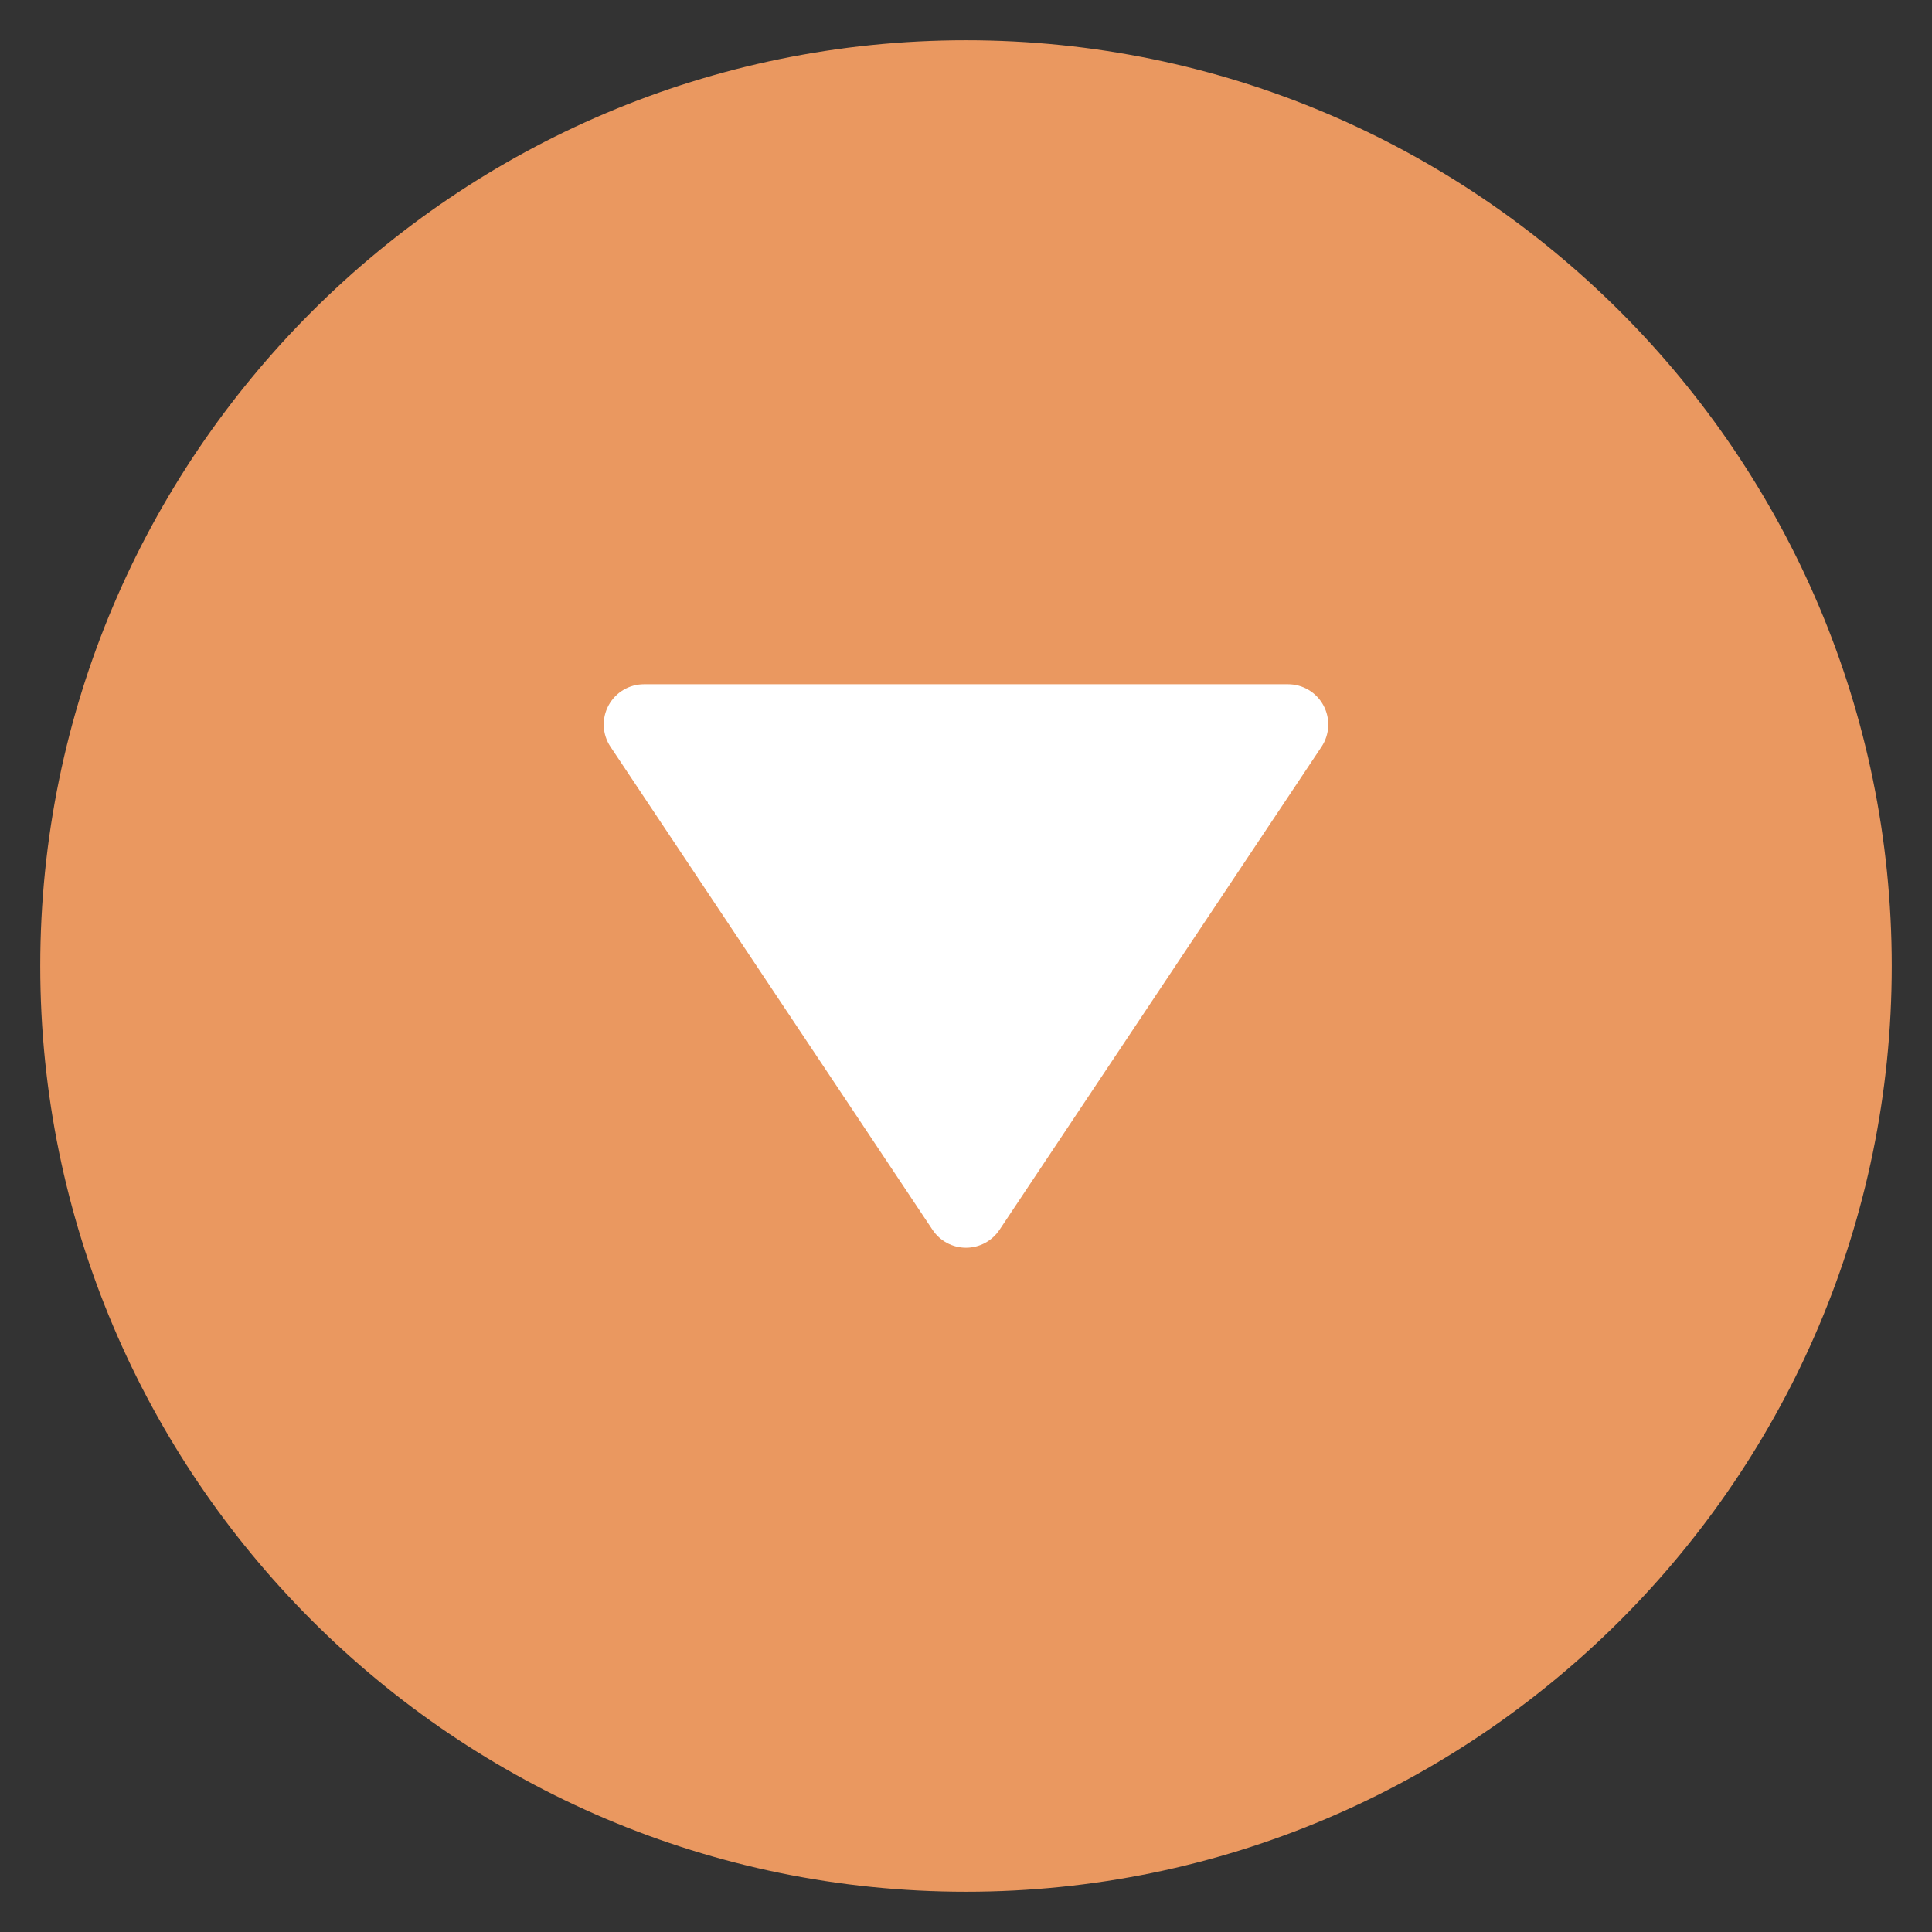 <?xml version="1.0" encoding="utf-8"?>
<!-- Generator: Adobe Illustrator 19.2.0, SVG Export Plug-In . SVG Version: 6.00 Build 0)  -->
<!DOCTYPE svg PUBLIC "-//W3C//DTD SVG 1.1//EN" "http://www.w3.org/Graphics/SVG/1.1/DTD/svg11.dtd">
<svg version="1.1" id="Layer_1" xmlns="http://www.w3.org/2000/svg" xmlns:xlink="http://www.w3.org/1999/xlink" x="0px" y="0px"
	 width="48px" height="48px" viewBox="0 0 48 48" enable-background="new 0 0 48 48" xml:space="preserve">
<rect x="0" y="0" width="48" height="48" fill="#333333" stroke="none"/>
<path fill="#EA9860" d="M24,1C11.318,1,1,11.318,1,24s10.318,23,23,23s23-10.318,23-23S36.682,1,24,1z"/>
<path fill="#FFFFFF" d="M32.882,17.528C32.708,17.203,32.369,17,32,17H16c-0.369,0-0.708,0.203-0.882,0.528
	c-0.174,0.325-0.155,0.72,0.05,1.026l8,12C23.354,30.833,23.666,31,24,31s0.646-0.167,0.832-0.445l8-12
	C33.037,18.248,33.056,17.854,32.882,17.528z"/>
</svg>
